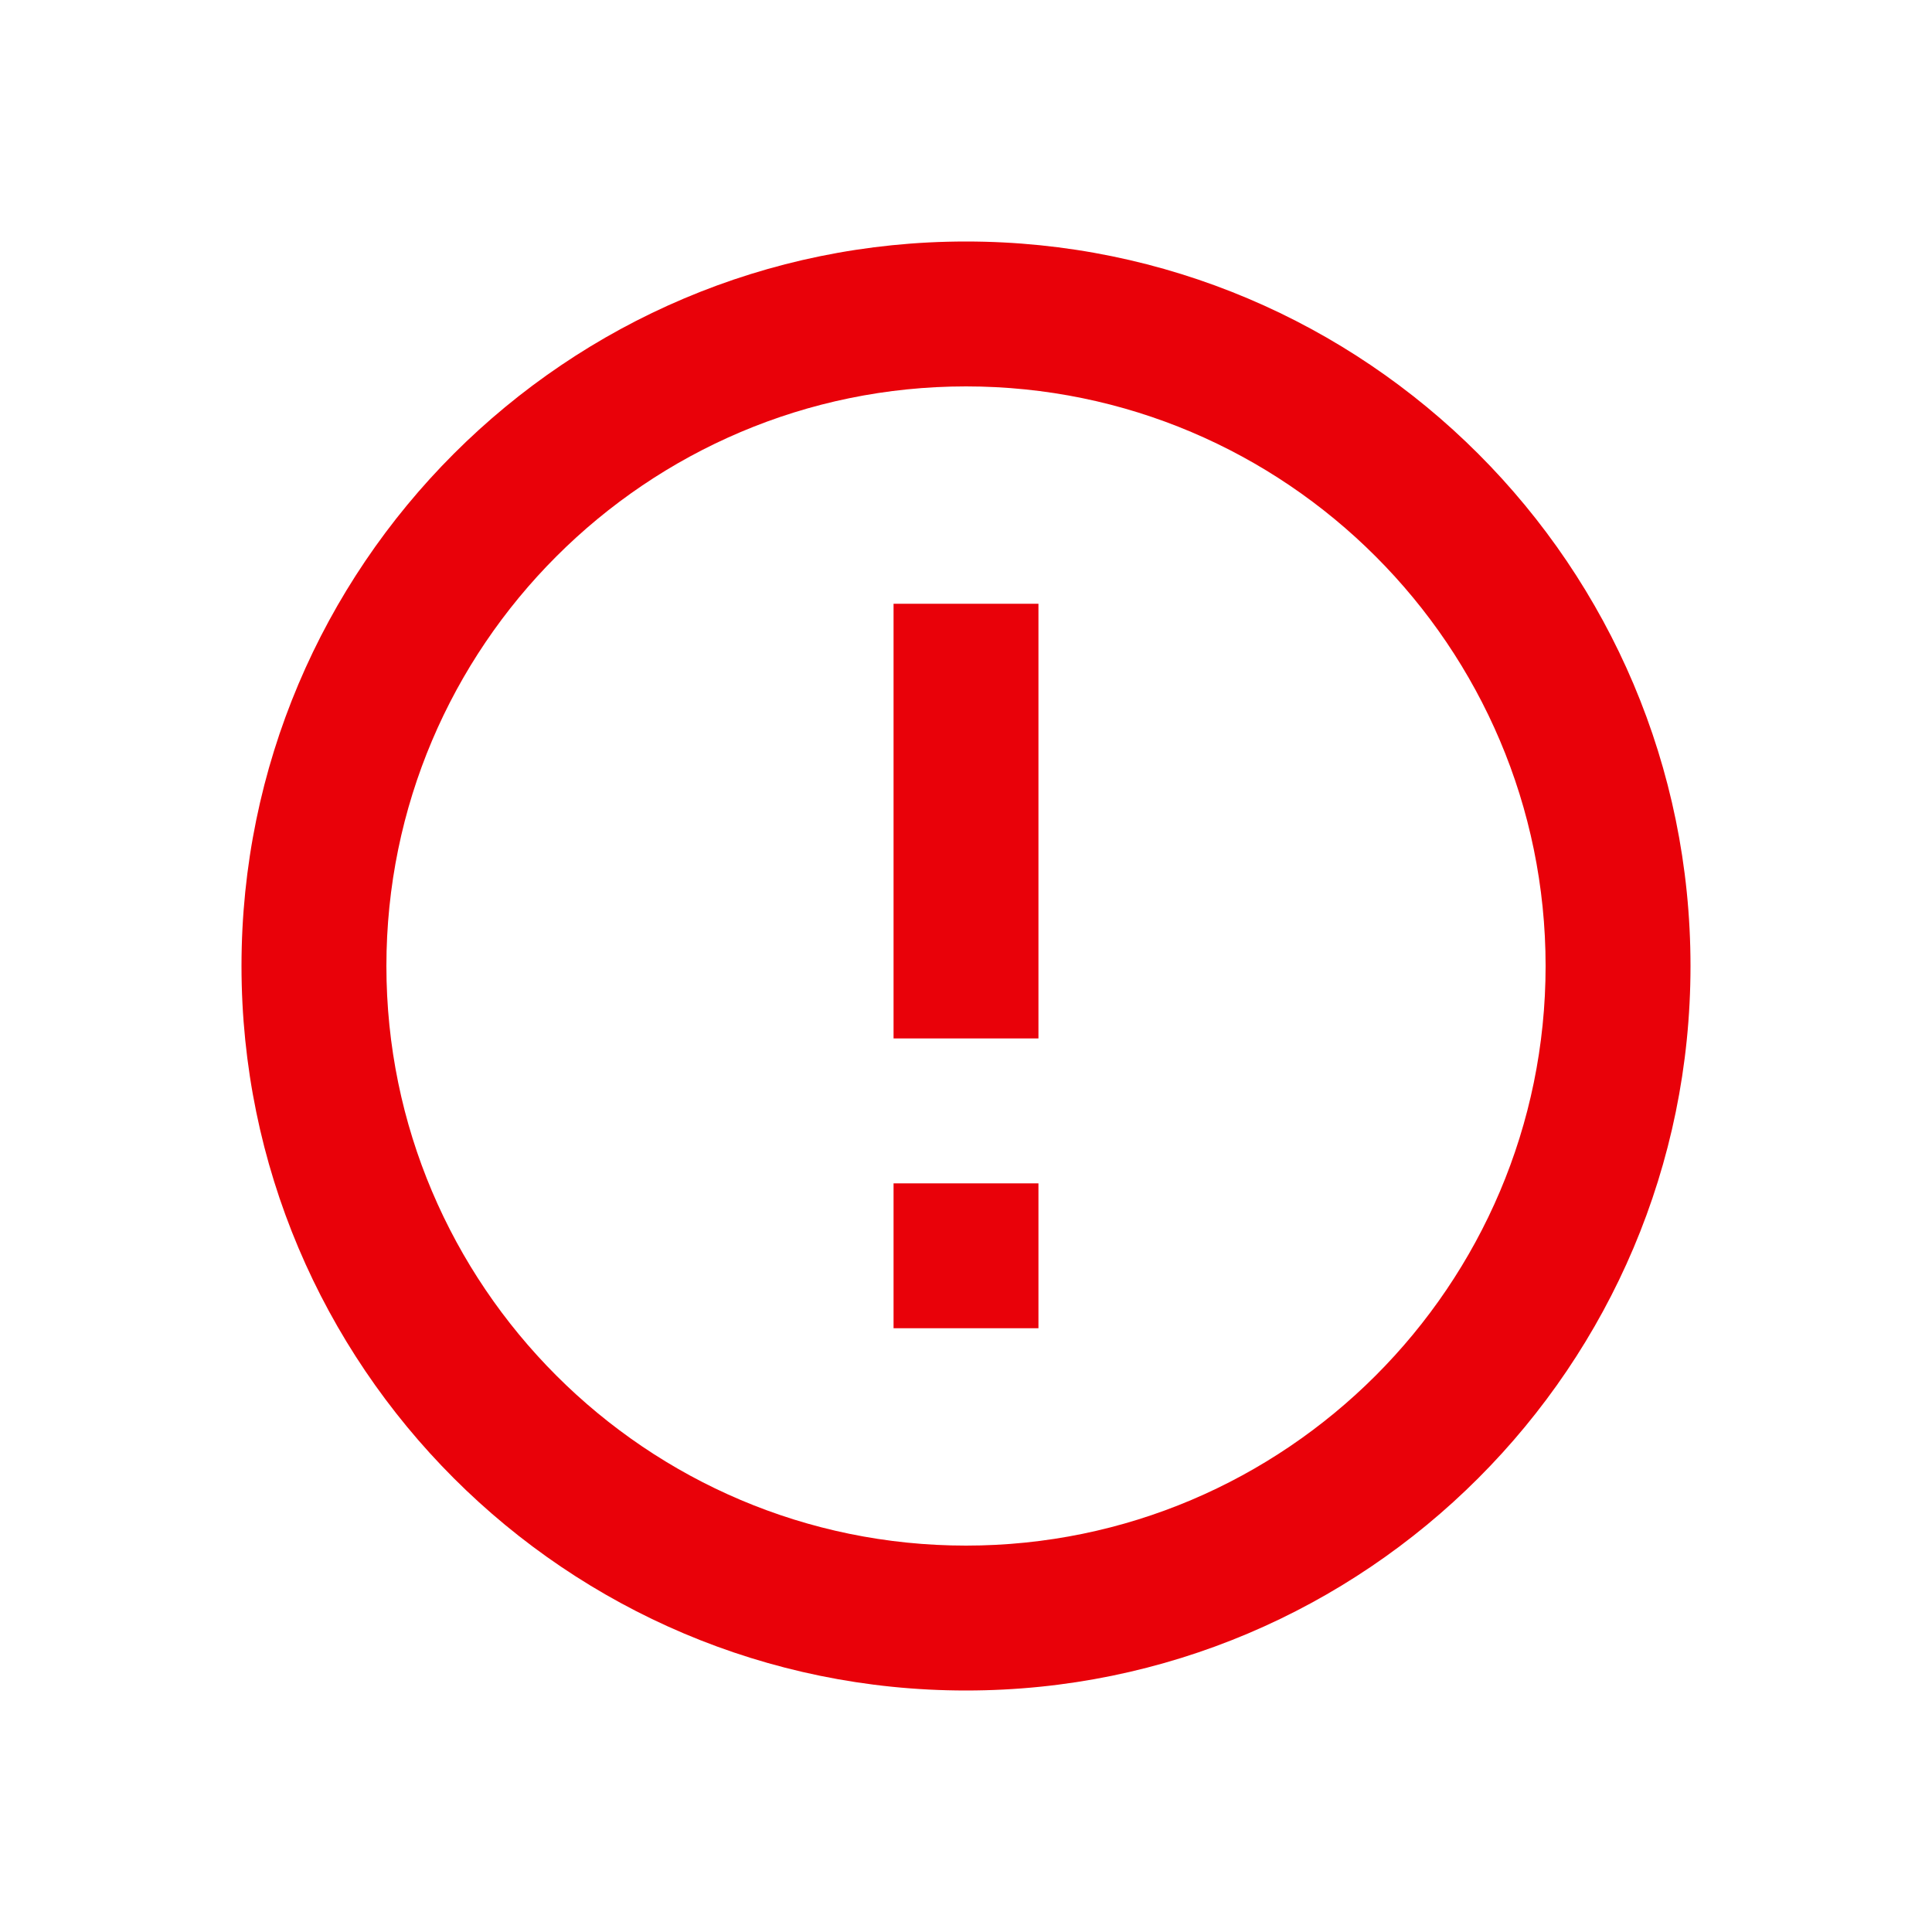 <svg width="16" height="16" viewBox="0 0 16 16" fill="none" xmlns="http://www.w3.org/2000/svg">
<path d="M7.4 11H8.6V9.8H7.4V11ZM7.4 8.6H8.6V5H7.4V8.6ZM8 14C4.688 14 2 11.312 2 8C2 4.688 4.688 2 8 2C11.312 2 14 4.688 14 8C14 11.312 11.312 14 8 14ZM8 3.2C5.354 3.2 3.2 5.354 3.2 8C3.2 10.646 5.354 12.8 8 12.8C10.646 12.8 12.8 10.646 12.8 8C12.8 5.354 10.646 3.2 8 3.2Z" fill="#E90109"/>
</svg>
